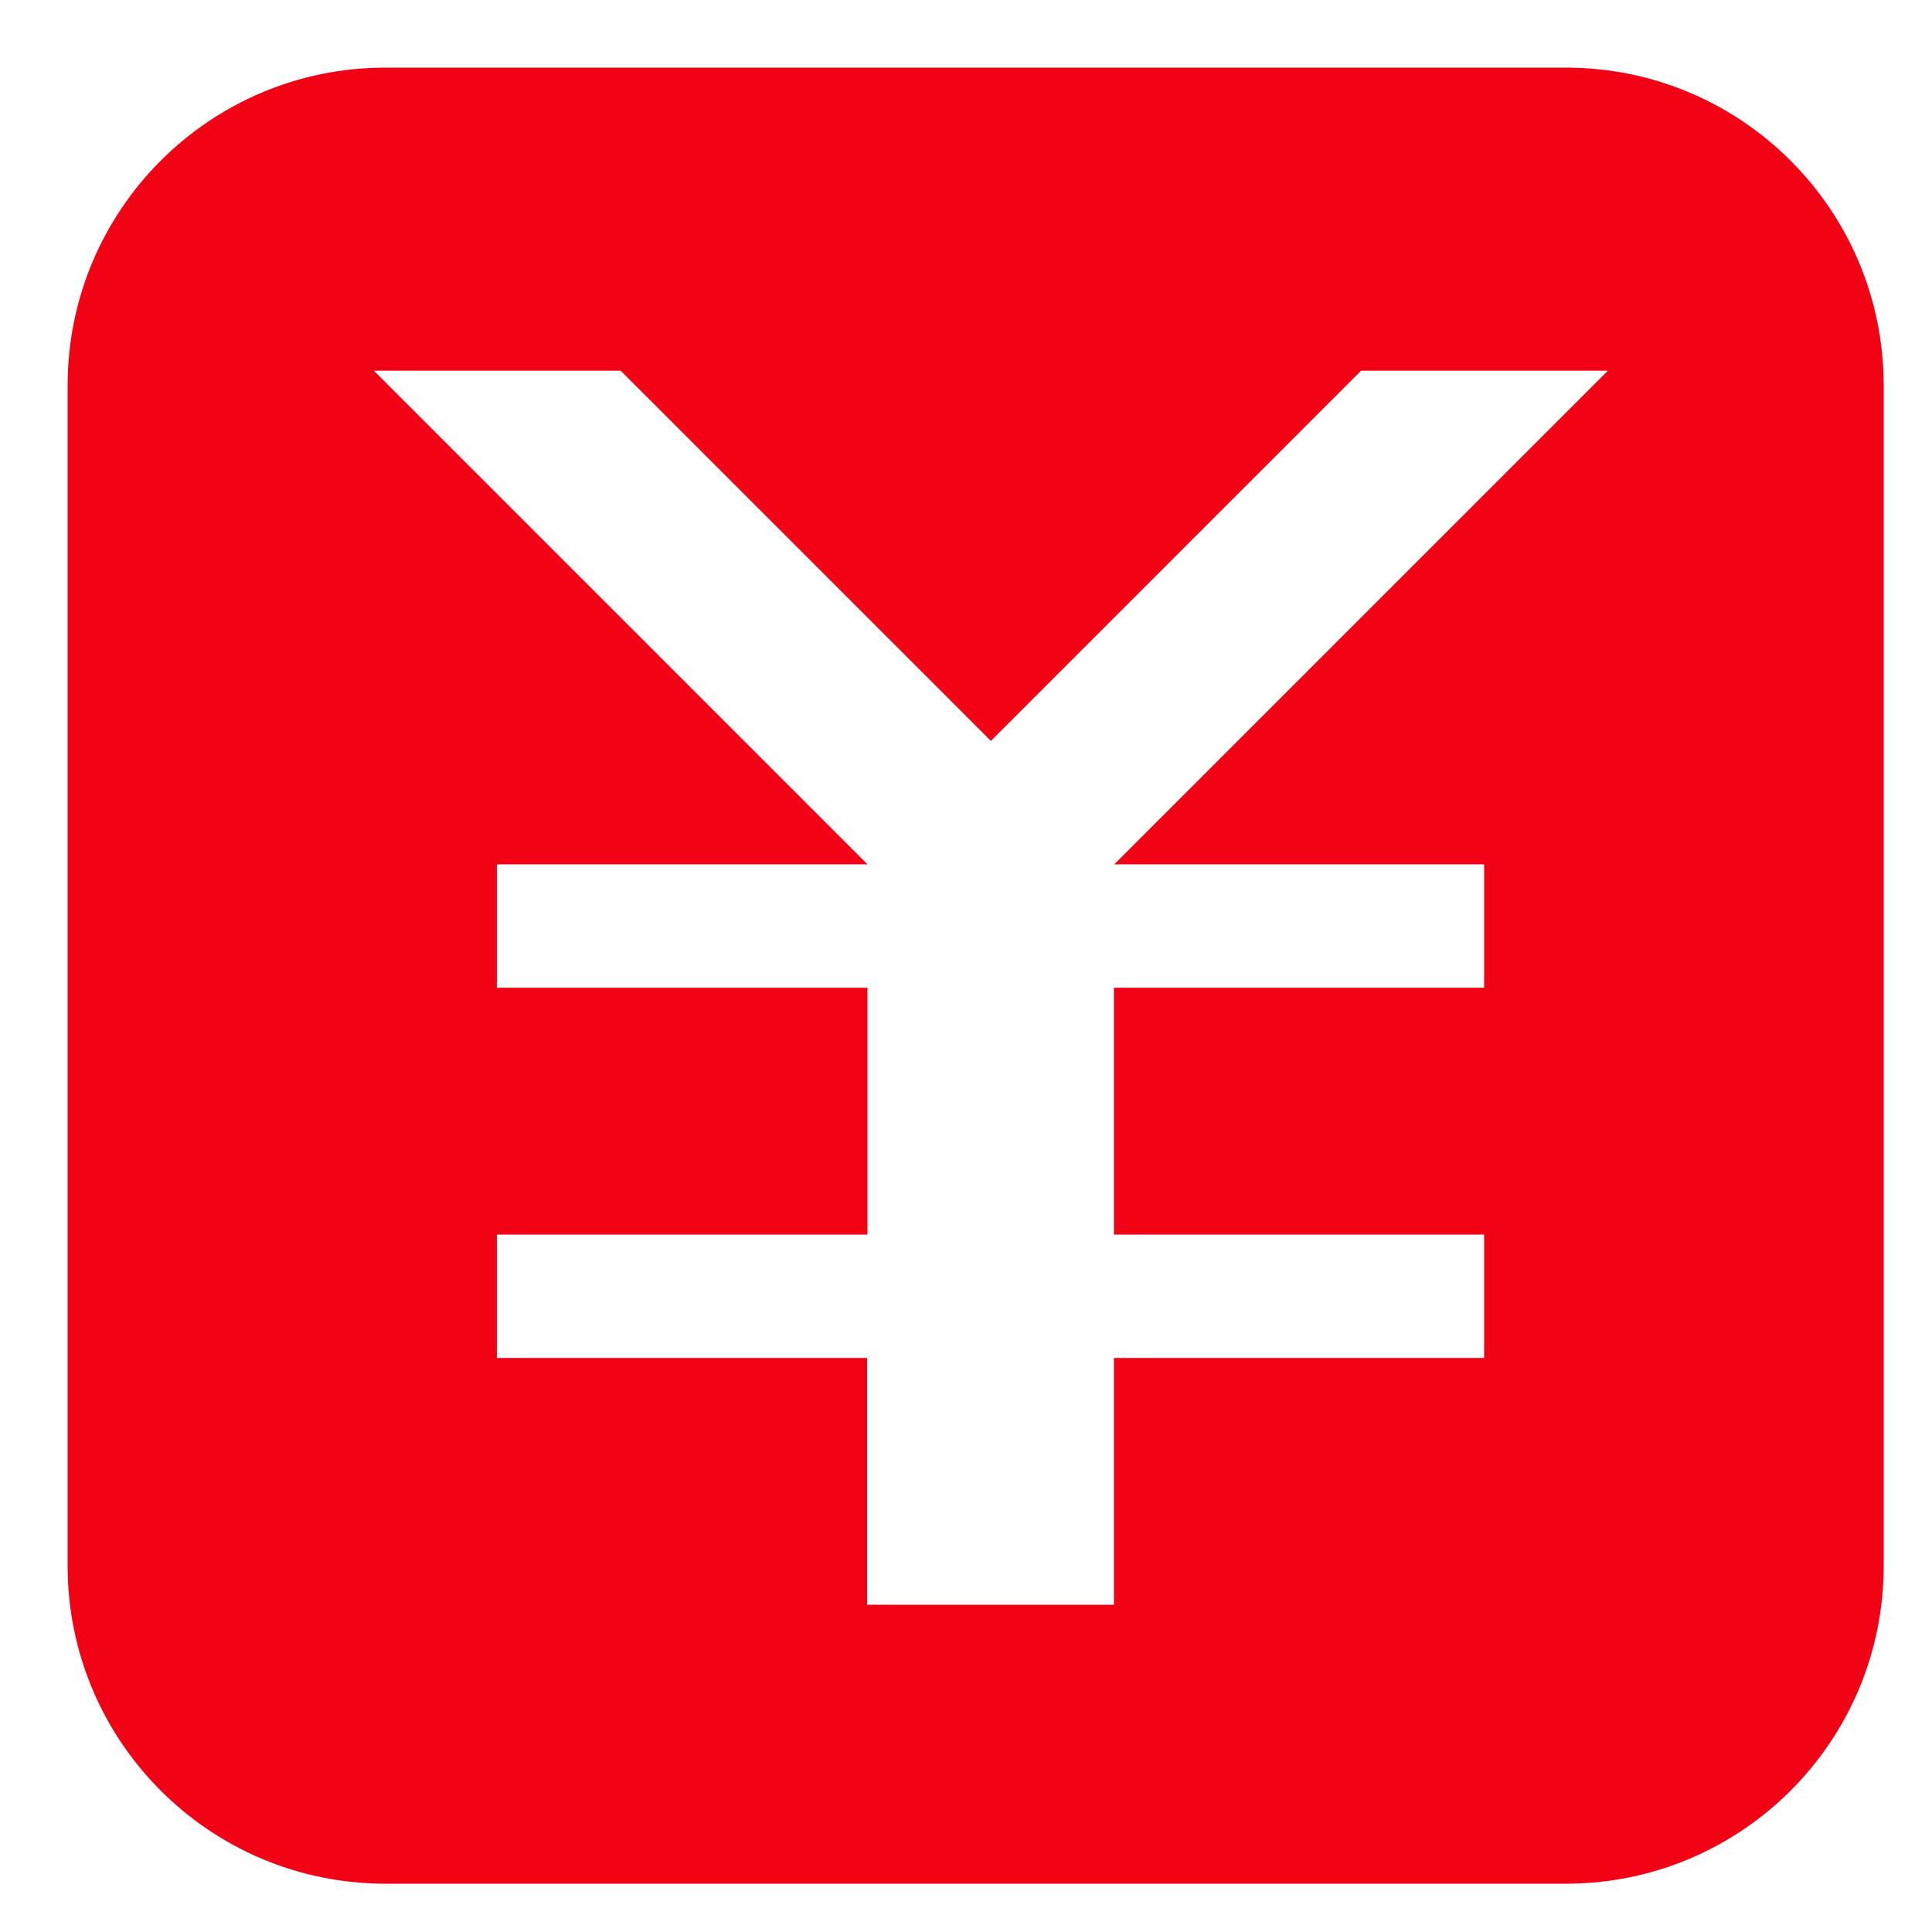 <?xml version="1.0" standalone="no"?><!DOCTYPE svg PUBLIC "-//W3C//DTD SVG 1.1//EN" "http://www.w3.org/Graphics/SVG/1.1/DTD/svg11.dtd"><svg t="1526291340793" class="icon" style="" viewBox="0 0 1024 1024" version="1.1" xmlns="http://www.w3.org/2000/svg" p-id="726" xmlns:xlink="http://www.w3.org/1999/xlink" width="81" height="81"><defs><style type="text/css"></style></defs><path d="M998.4 829.952c0 93.036-75.412 168.448-168.448 168.448H204.288C111.252 998.4 35.84 922.988 35.84 829.952V204.288C35.84 111.252 111.252 35.84 204.288 35.84h625.664C922.988 35.84 998.4 111.252 998.4 204.288v625.664z m-211.779-371.84h-196.024l261.632-261.632H721.408L525.184 392.704 328.96 196.48H198.144l261.632 261.632H263.357v65.408H459.776v130.816H263.357v65.408h196.224v130.816h130.816v-130.816h196.224V654.336h-196.224v-130.816h196.224V458.112z" fill="#F10215" p-id="727"></path></svg>